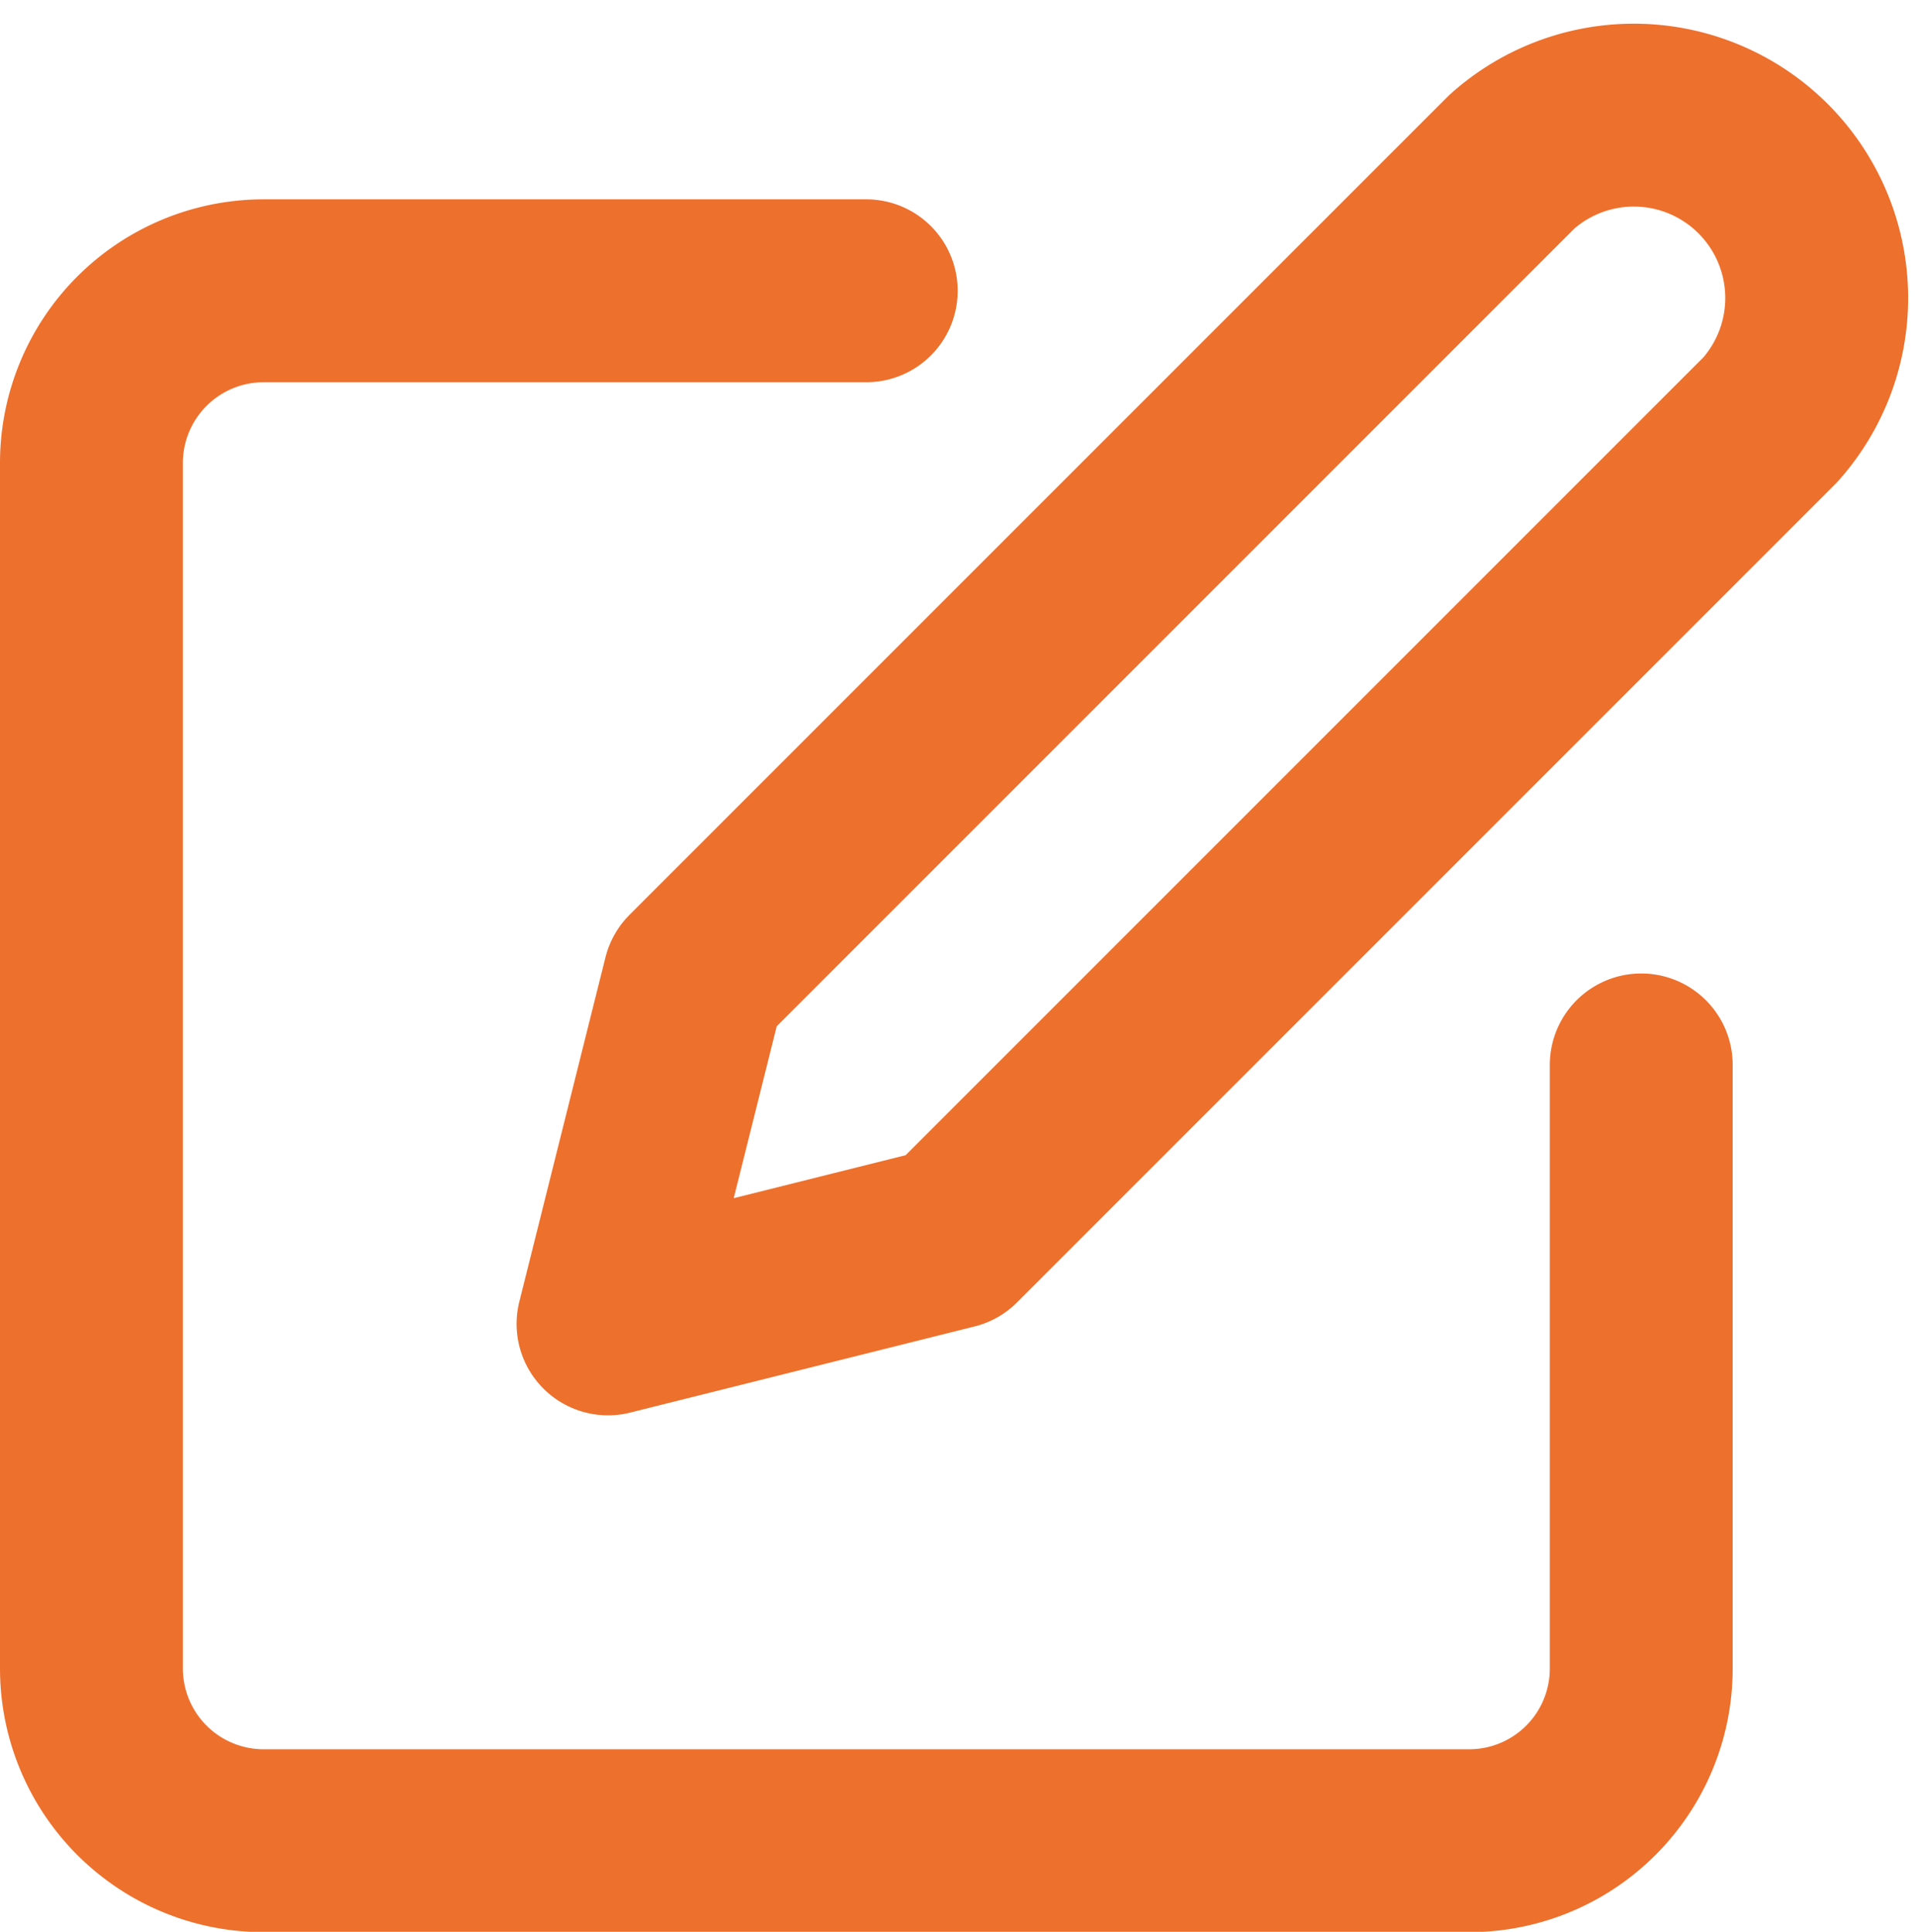 <svg xmlns="http://www.w3.org/2000/svg" width="10.472" height="10.563" viewBox="0 0 10.472 10.563"><g transform="translate(-2.5 -2.227)"><path d="M7.237,6h-3.3A.942.942,0,0,0,3,6.942v6.591a.942.942,0,0,0,.942.942h6.591a.941.941,0,0,0,.942-.942v-3.3" transform="translate(0 -2.183)" fill="none" stroke="#ed702d" stroke-linecap="round" stroke-linejoin="round" stroke-width="1"/><path d="M16.943,3.111a1,1,0,0,1,1.412,1.412L13.883,8.995,12,9.466l.471-1.883Z" transform="translate(-6.175)" fill="none" stroke="#ed702d" stroke-linecap="round" stroke-linejoin="round" stroke-width="1"/></g></svg>